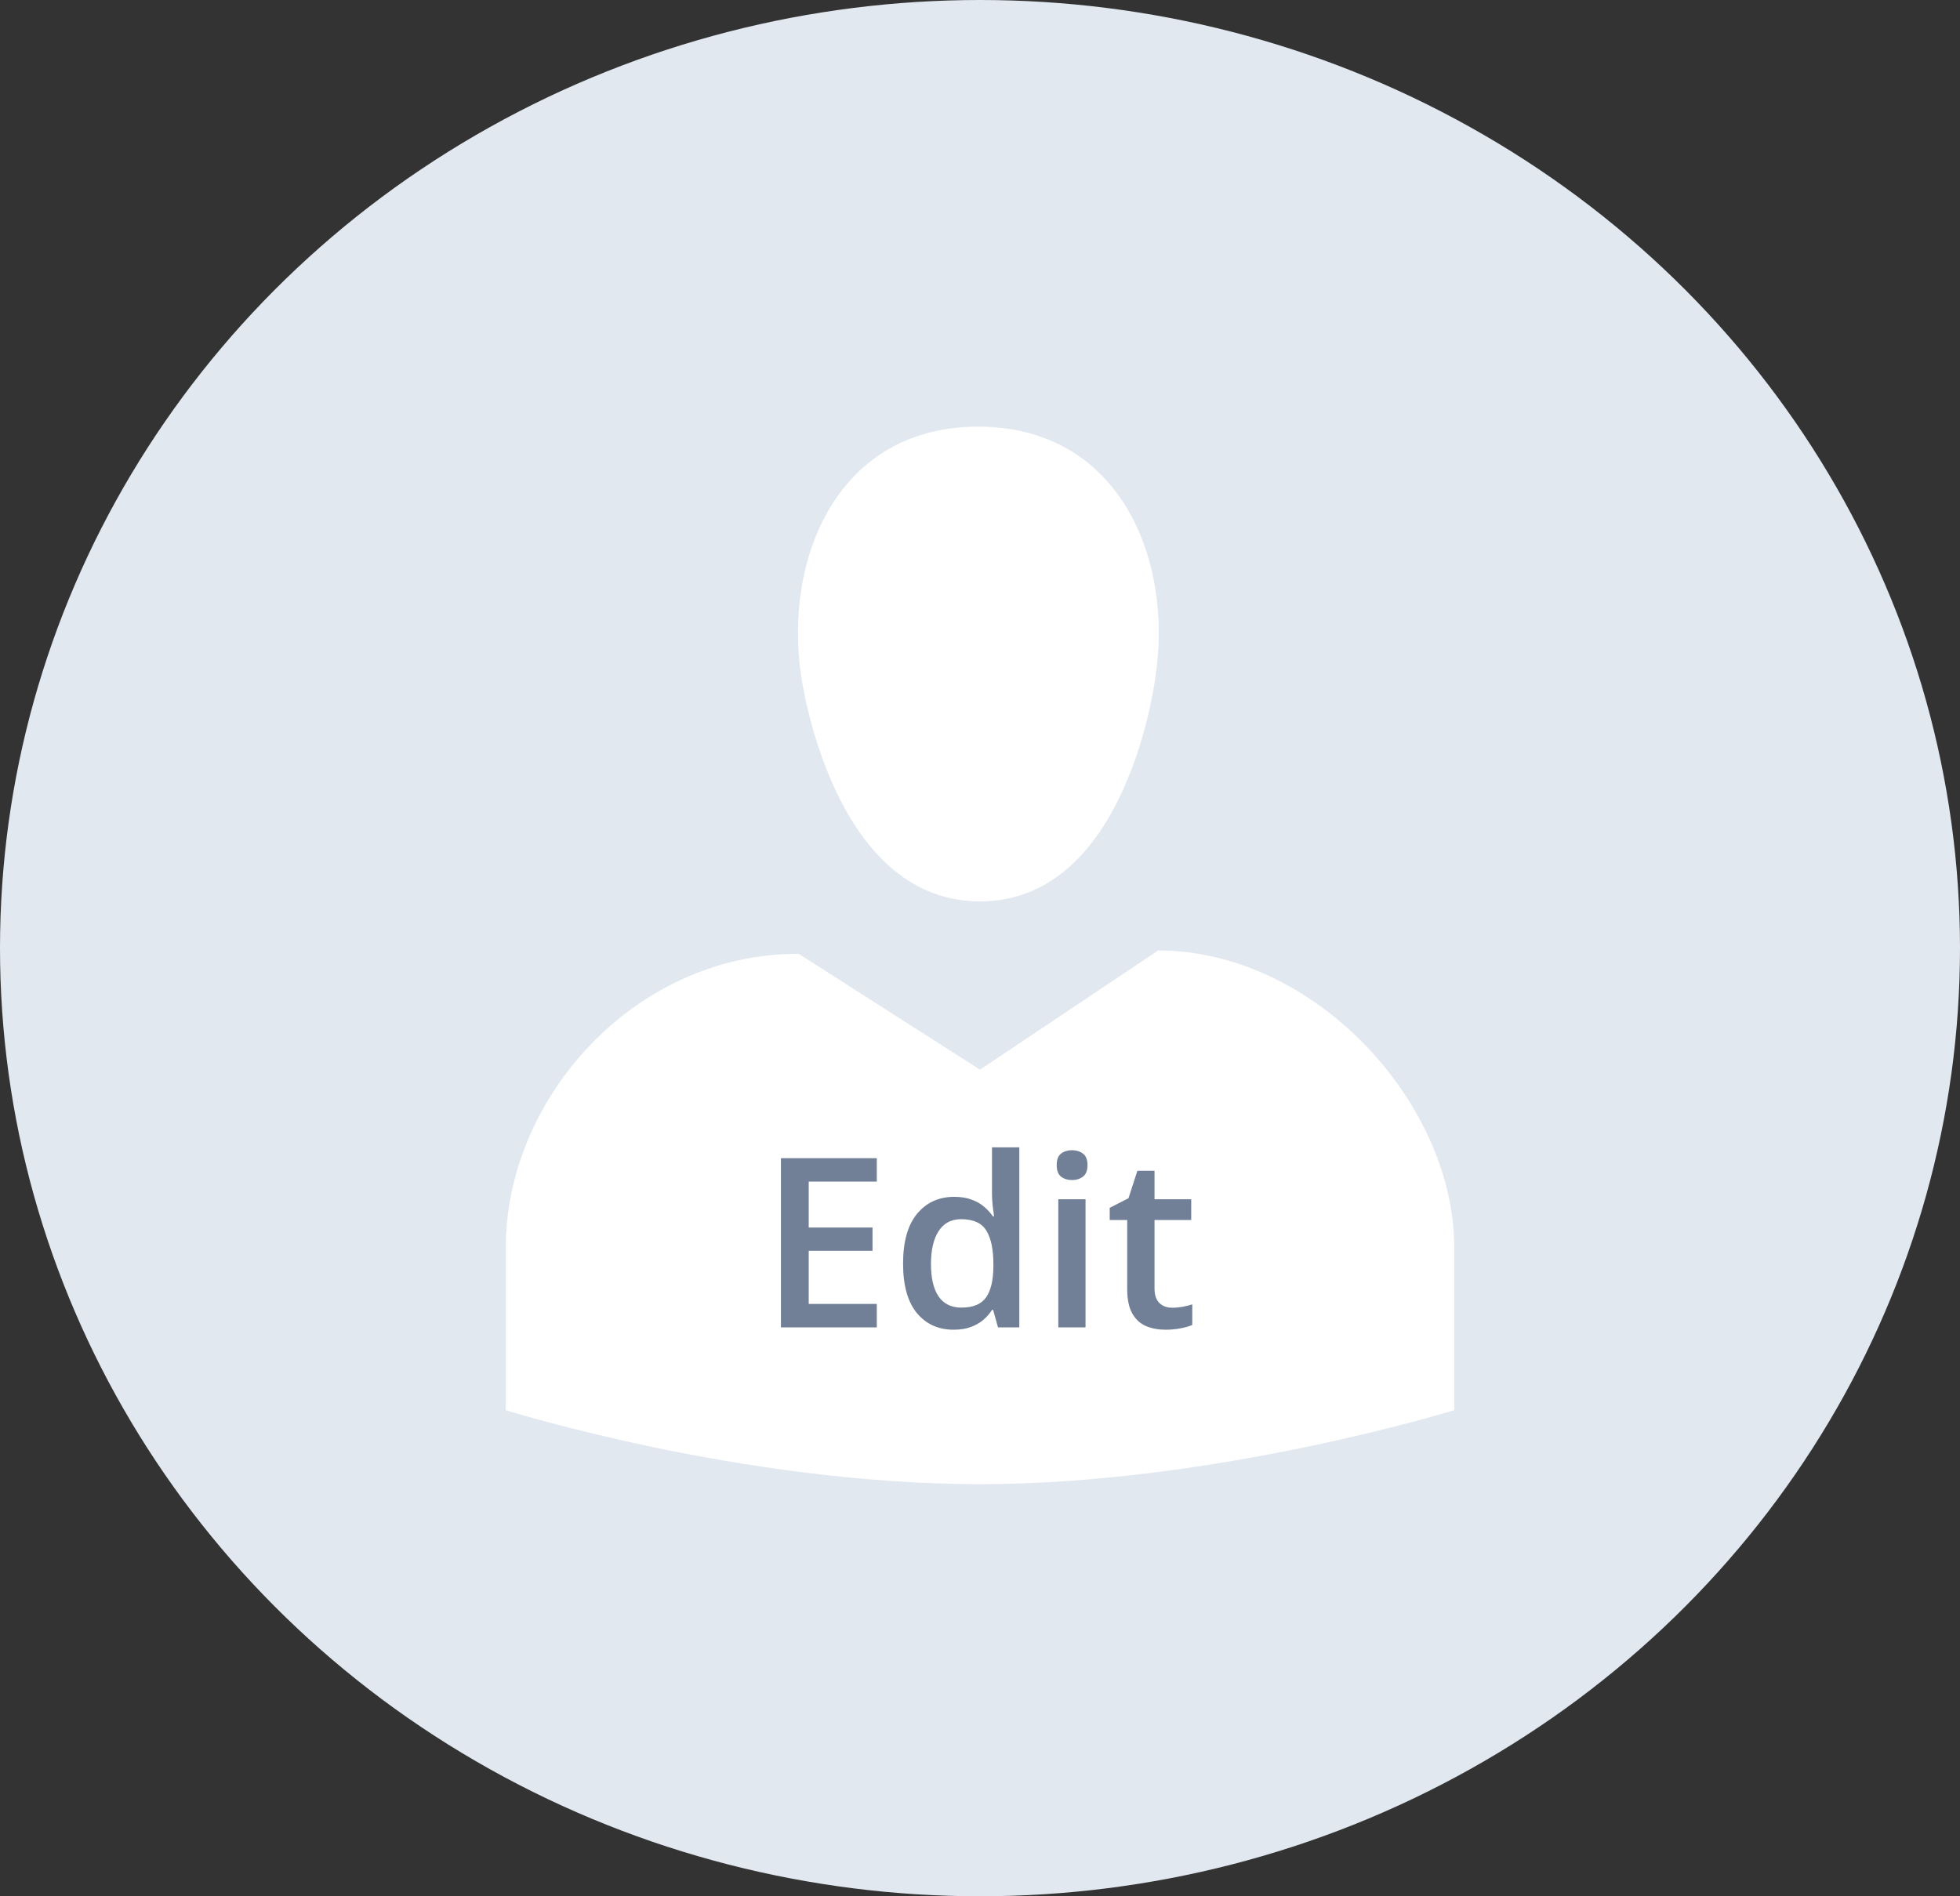 <svg width="124" height="120" viewBox="0 0 124 120" fill="none" xmlns="http://www.w3.org/2000/svg">
<rect x="0" y="0" width="124" height="120" fill="#333333" stroke="none"/>
<ellipse cx="62" cy="60" rx="62" ry="60" fill="#E2E8F0"/>
<path d="M62 57.041C52.594 57.041 50.688 42.787 50.688 42.787C49.569 35.37 52.967 27 61.876 27C70.826 27 74.224 35.37 73.105 42.787C73.105 42.787 71.406 57.041 62 57.041ZM62 67.691L73.271 60.149C83.174 60.149 92 69.804 92 78.92V89.238C92 89.238 76.876 93.92 62 93.92C46.876 93.92 32 89.238 32 89.238V78.92C32 69.597 40.039 60.356 50.522 60.356L62 67.691Z" fill="white"/>
<path d="M55.471 84H49.406V73.292H55.471V74.772H51.164V77.679H55.2V79.151H51.164V82.513H55.471V84ZM60.334 84.147C59.367 84.147 58.591 83.795 58.005 83.092C57.424 82.384 57.133 81.341 57.133 79.964C57.133 78.573 57.429 77.52 58.02 76.808C58.615 76.095 59.399 75.738 60.371 75.738C60.781 75.738 61.14 75.794 61.447 75.907C61.755 76.014 62.019 76.161 62.238 76.346C62.463 76.532 62.653 76.739 62.81 76.969H62.89C62.866 76.817 62.836 76.6 62.802 76.317C62.773 76.029 62.758 75.763 62.758 75.519V72.603H64.487V84H63.139L62.831 82.894H62.758C62.612 83.128 62.426 83.341 62.202 83.531C61.982 83.717 61.718 83.866 61.411 83.978C61.108 84.09 60.749 84.147 60.334 84.147ZM60.817 82.748C61.555 82.748 62.075 82.535 62.377 82.11C62.68 81.686 62.836 81.048 62.846 80.199V79.972C62.846 79.064 62.7 78.368 62.407 77.884C62.114 77.396 61.579 77.152 60.803 77.152C60.183 77.152 59.709 77.403 59.382 77.906C59.06 78.404 58.898 79.1 58.898 79.994C58.898 80.887 59.06 81.571 59.382 82.044C59.709 82.513 60.188 82.748 60.817 82.748ZM68.676 75.892V84H66.955V75.892H68.676ZM67.827 72.787C68.09 72.787 68.317 72.857 68.508 72.999C68.703 73.141 68.801 73.385 68.801 73.731C68.801 74.073 68.703 74.317 68.508 74.464C68.317 74.606 68.09 74.676 67.827 74.676C67.553 74.676 67.321 74.606 67.131 74.464C66.945 74.317 66.853 74.073 66.853 73.731C66.853 73.385 66.945 73.141 67.131 72.999C67.321 72.857 67.553 72.787 67.827 72.787ZM74.162 82.755C74.387 82.755 74.609 82.735 74.829 82.696C75.048 82.652 75.249 82.601 75.429 82.543V83.846C75.239 83.929 74.992 84 74.689 84.059C74.387 84.117 74.072 84.147 73.745 84.147C73.286 84.147 72.873 84.071 72.507 83.919C72.141 83.763 71.85 83.497 71.635 83.121C71.42 82.745 71.313 82.225 71.313 81.561V77.203H70.207V76.434L71.394 75.826L71.957 74.09H73.041V75.892H75.363V77.203H73.041V81.539C73.041 81.949 73.144 82.254 73.349 82.455C73.554 82.655 73.825 82.755 74.162 82.755Z" fill="#718096"/>
</svg>
